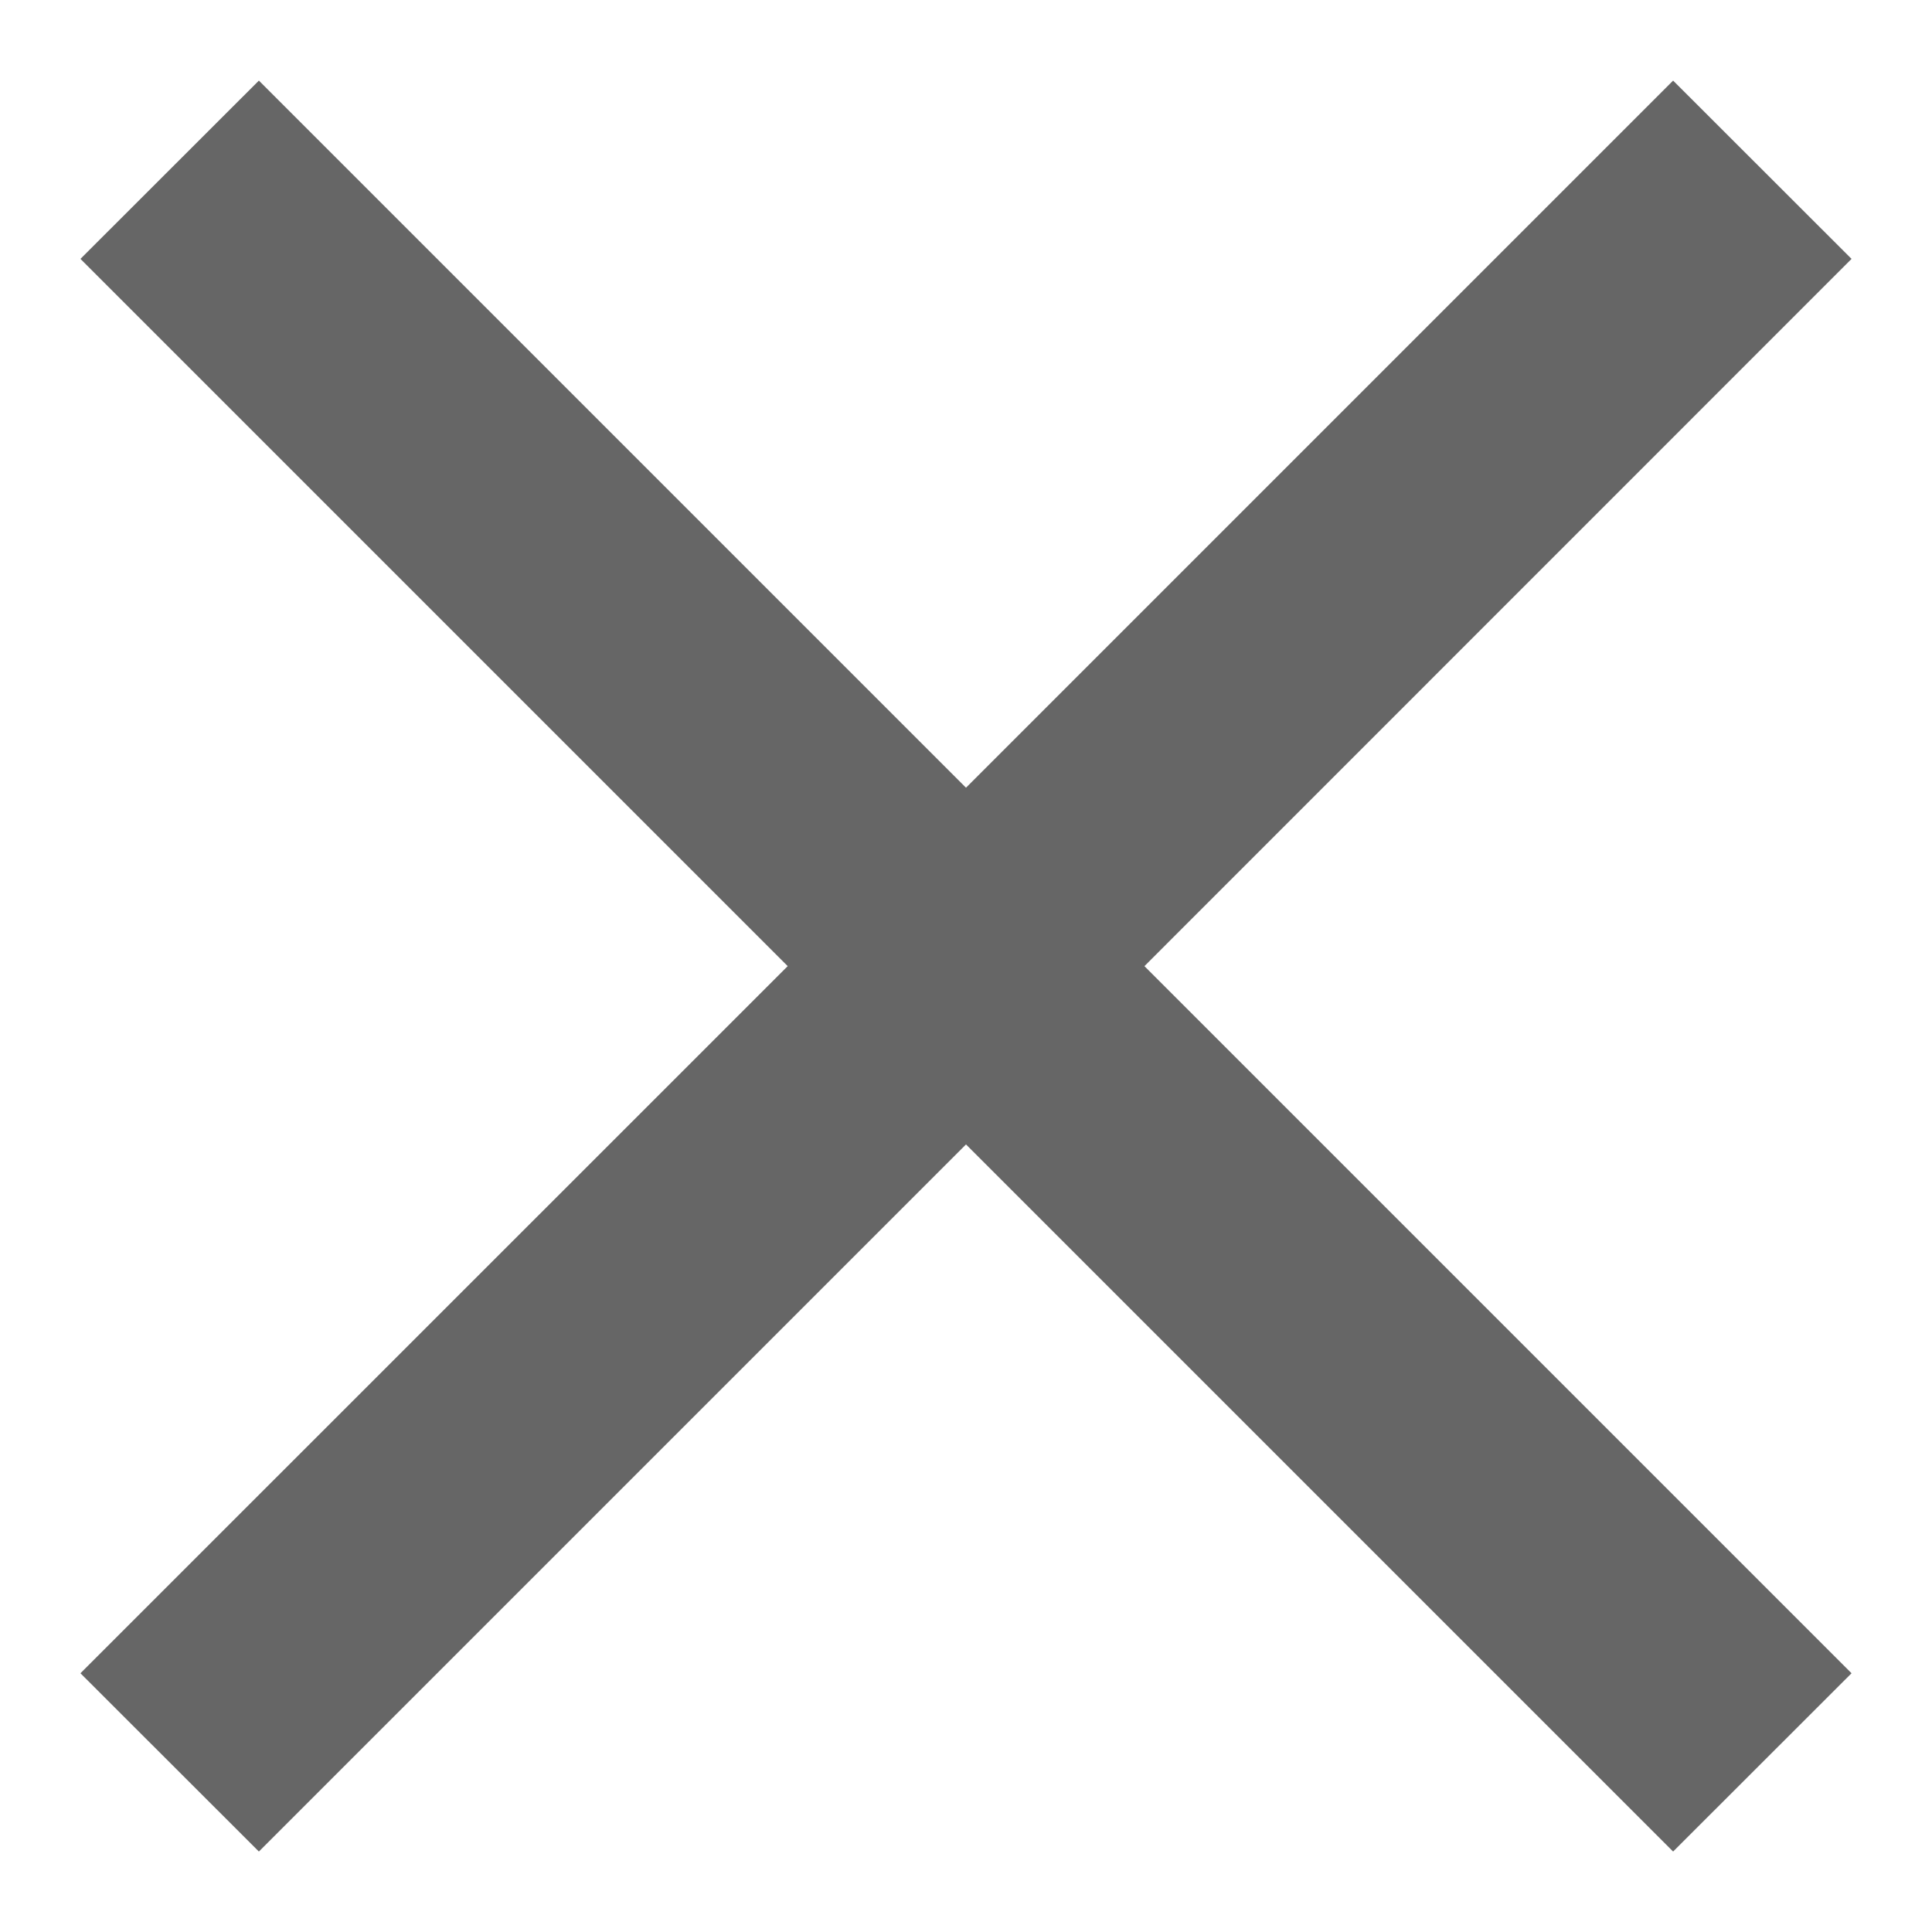 <svg width="14" height="14" viewBox="0 0 14 14" fill="none" xmlns="http://www.w3.org/2000/svg">
<path d="M13.417 1.876L12.124 0.584L7 5.708L1.876 0.584L0.583 1.876L5.708 7.001L0.583 12.125L1.876 13.417L7 8.293L12.124 13.417L13.417 12.125L8.293 7.001L13.417 1.876Z" fill="#666666"/>
</svg>
